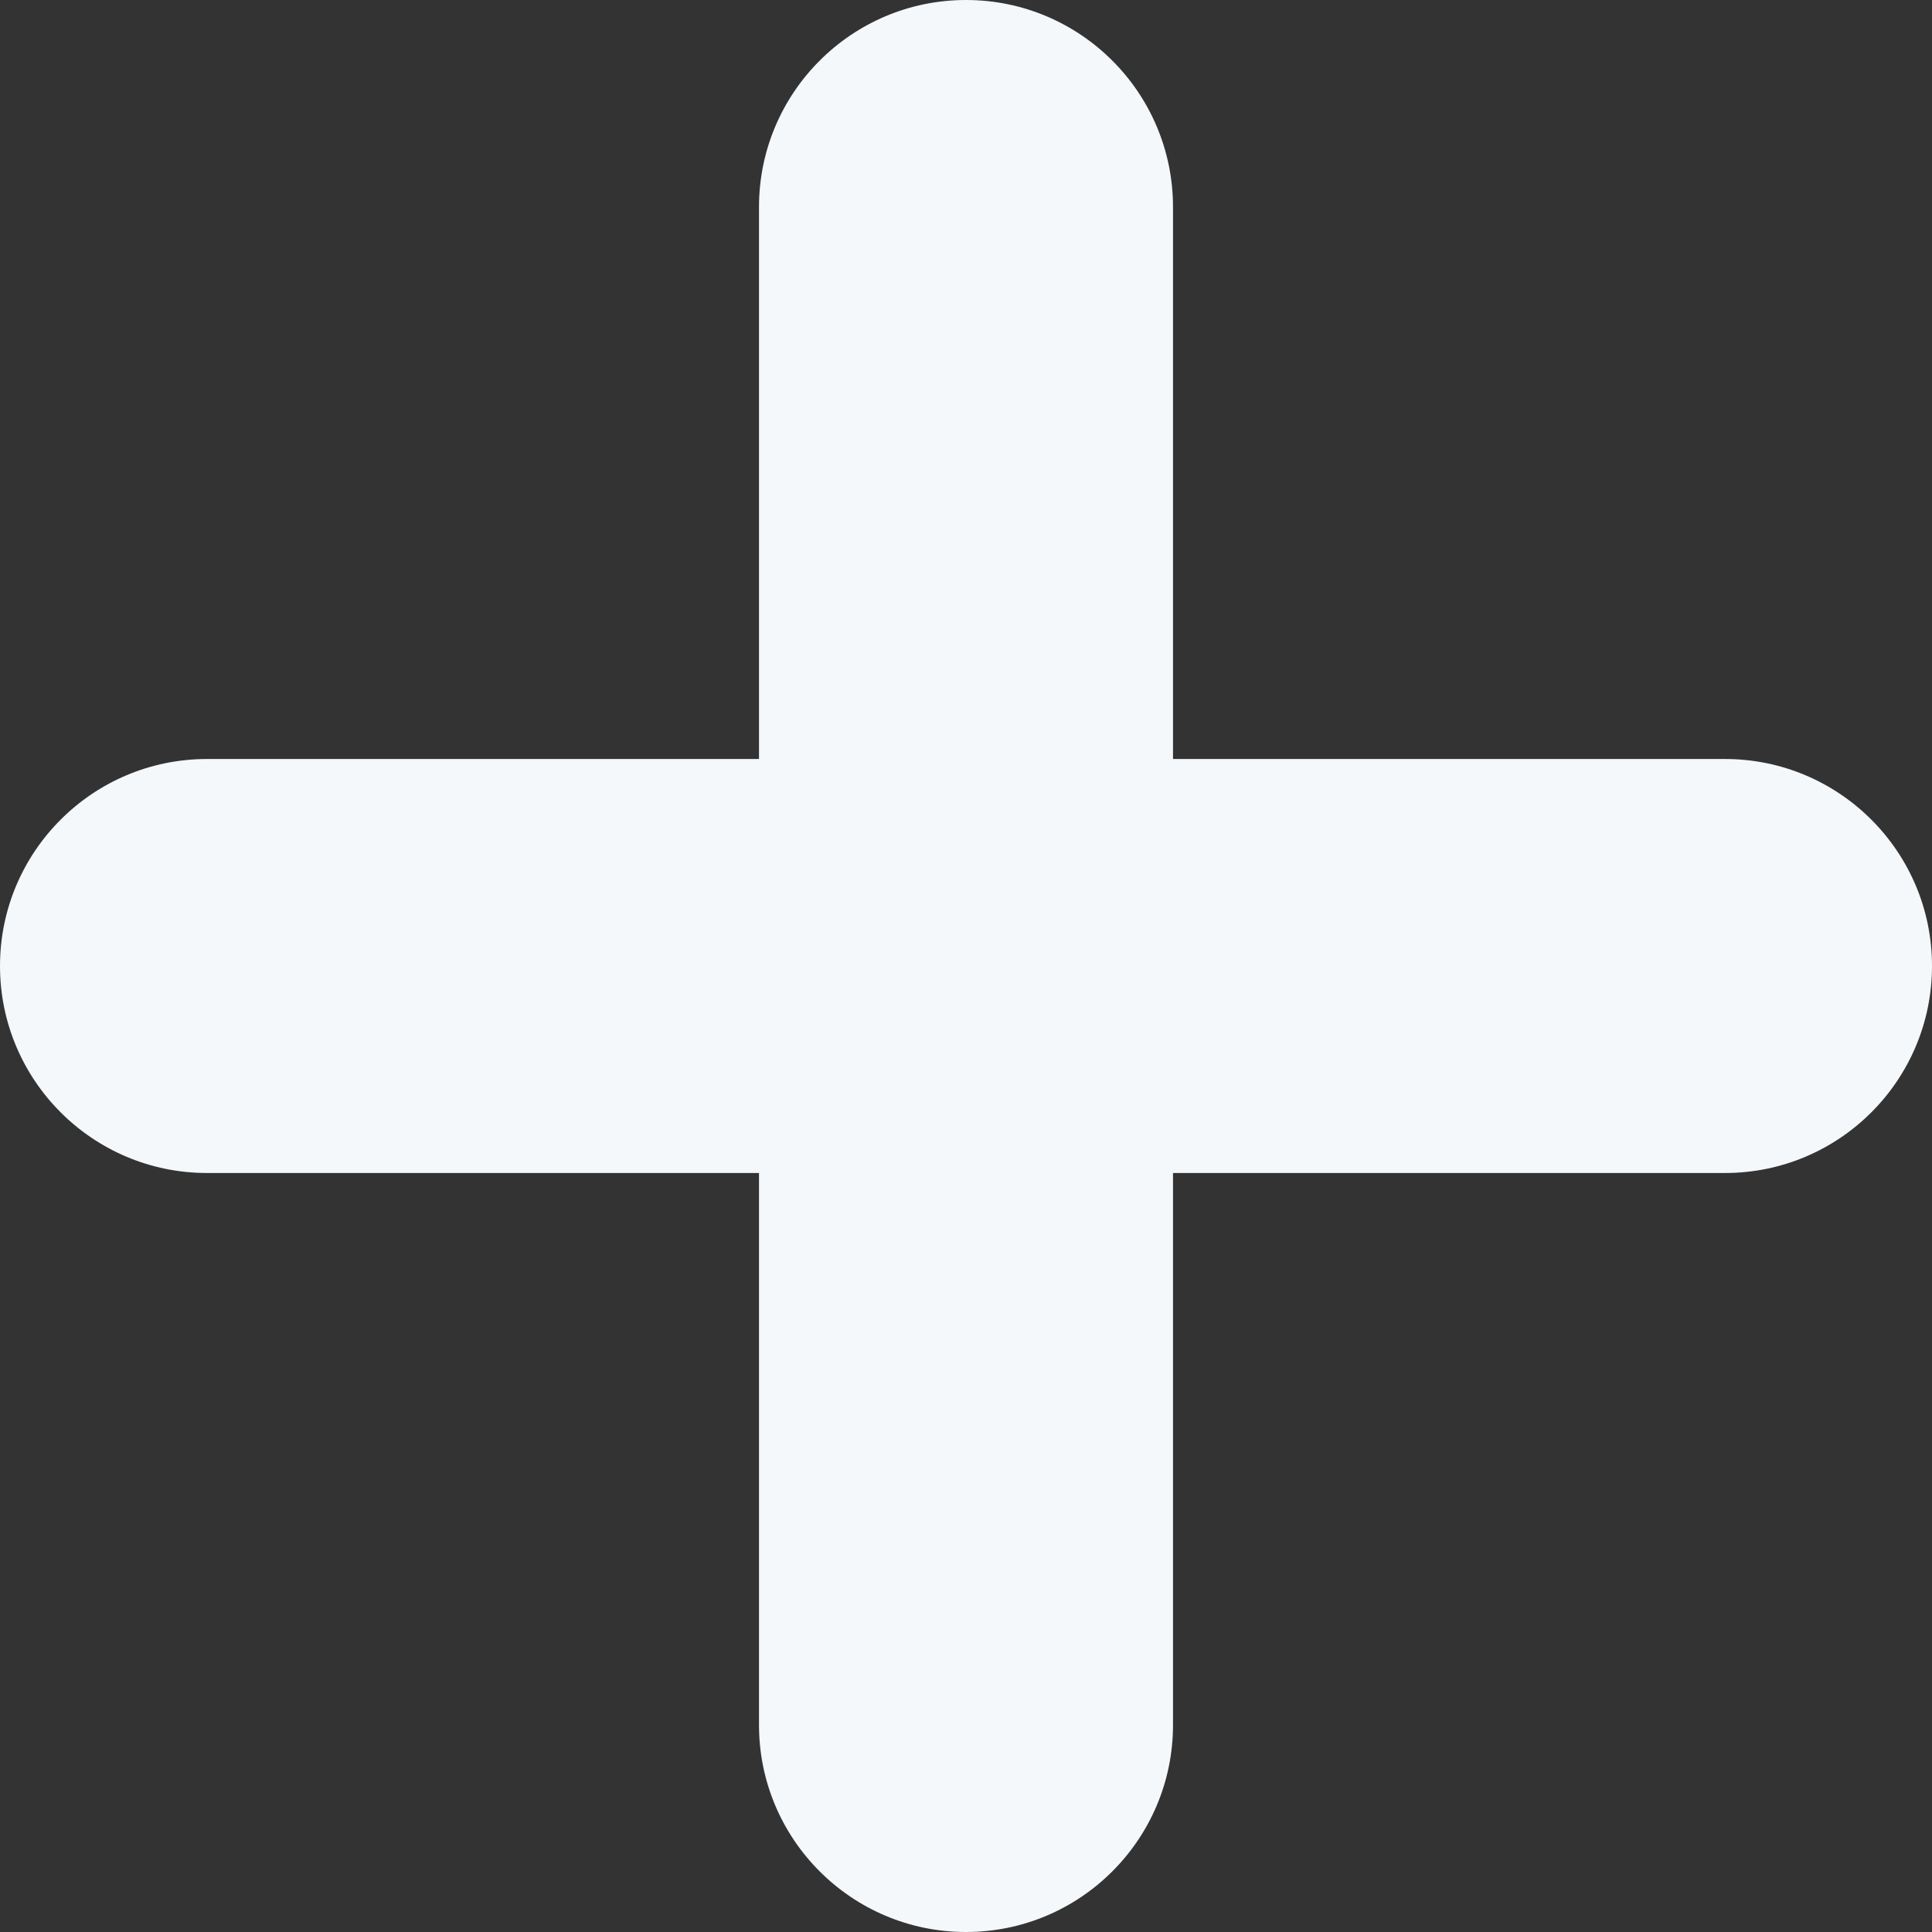 <svg width="14" height="14" viewBox="0 0 14 14" fill="none" xmlns="http://www.w3.org/2000/svg">
<rect x="0" y="0" width="14" height="14" fill="#333333" stroke="none"/>
<path d="M0 7C0 6.172 0.672 5.5 1.5 5.5H12.5C13.328 5.5 14 6.172 14 7C14 7.828 13.328 8.5 12.5 8.5H1.5C0.672 8.5 0 7.828 0 7Z" fill="#F4F8FB"/>
<path d="M7 14C6.172 14 5.5 13.328 5.5 12.5L5.5 1.5C5.5 0.672 6.172 -2.93554e-08 7 -6.55671e-08C7.828 -1.01779e-07 8.5 0.672 8.5 1.5L8.5 12.5C8.5 13.328 7.828 14 7 14Z" fill="#F4F8FB"/>
</svg>
